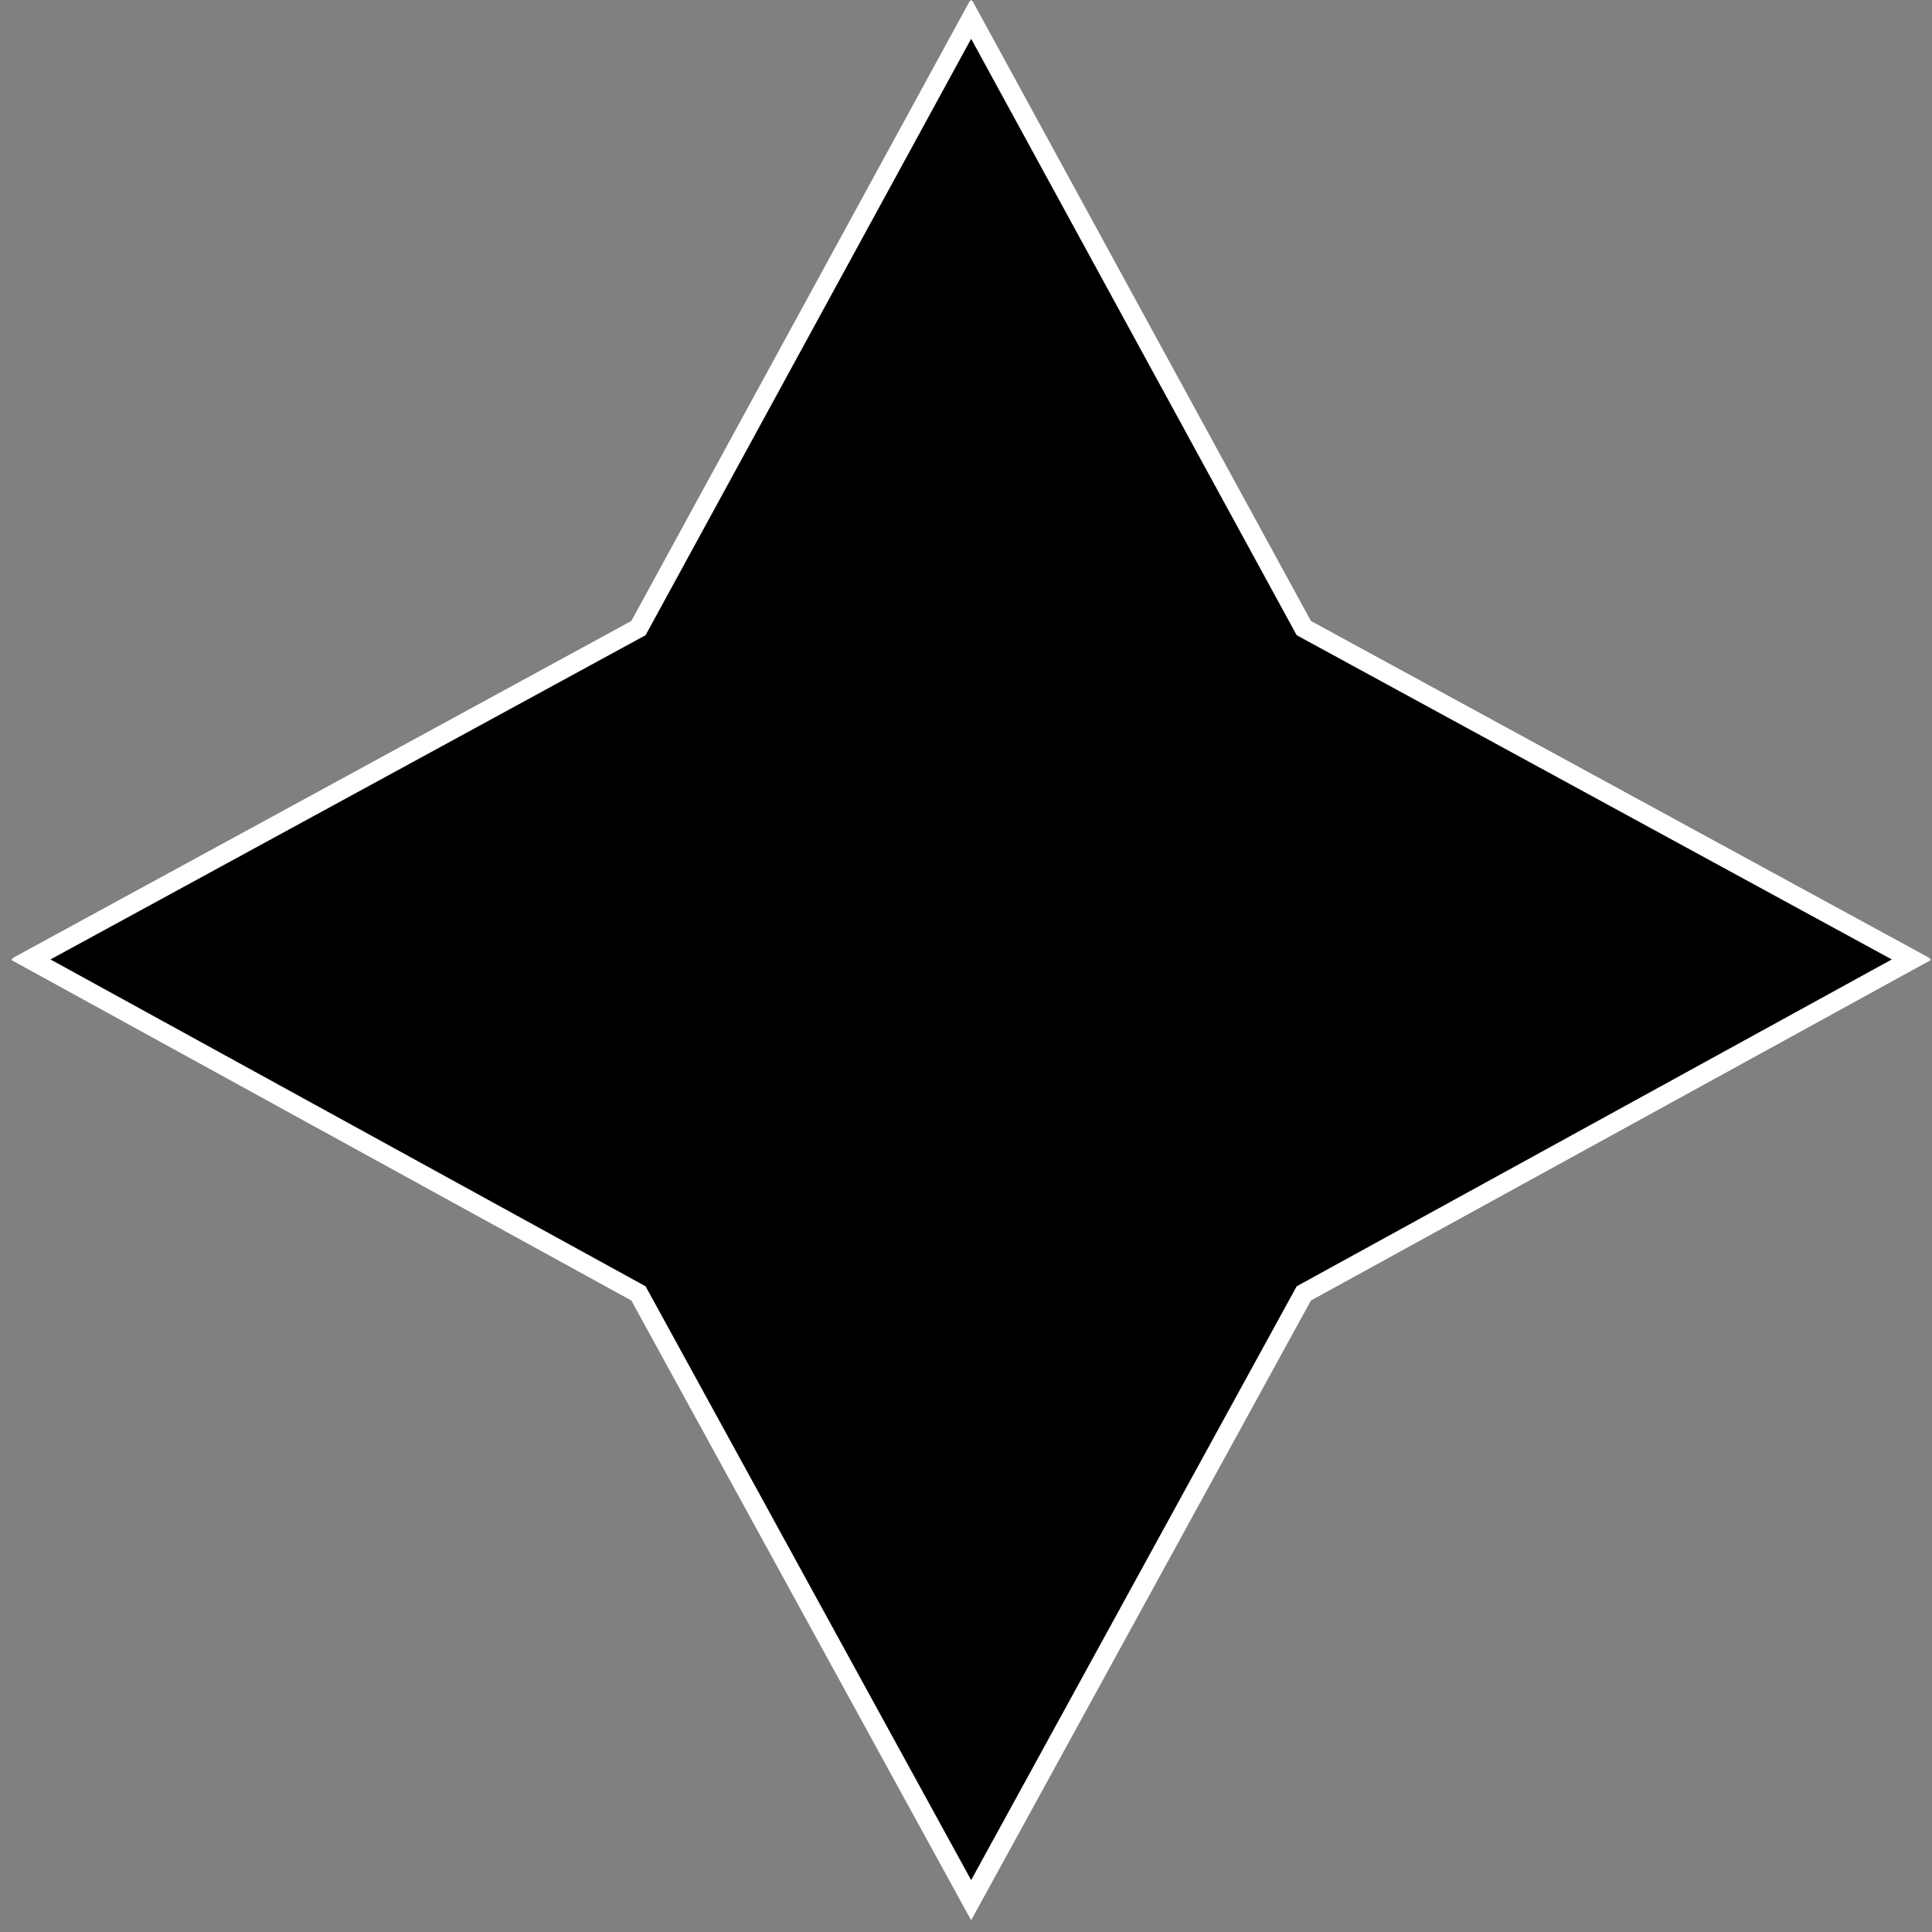 <svg preserveAspectRatio="none" width="100" height="100" viewBox="0 0 100 100" fill="none" xmlns="http://www.w3.org/2000/svg">
<rect x="0" y="0" width="100" height="100" fill="#808080" stroke="none"/>
<g clip-path="url(#clip0_332_1231)">
<path vector-effect="non-scaling-stroke" d="M67.484 32.509L98.96 49.659L67.484 66.947L50.266 98.354L33.047 66.947L1.571 49.659L33.047 32.509L50.266 0.964L67.484 32.509Z" fill="black" stroke="white" stroke-miterlimit="10"/>
</g>
<defs>
<clipPath id="clip0_332_1231">
<rect vector-effect="non-scaling-stroke" width="70.326" height="70.326" fill="white" transform="translate(50.266) rotate(45)"/>
</clipPath>
</defs>
</svg>

